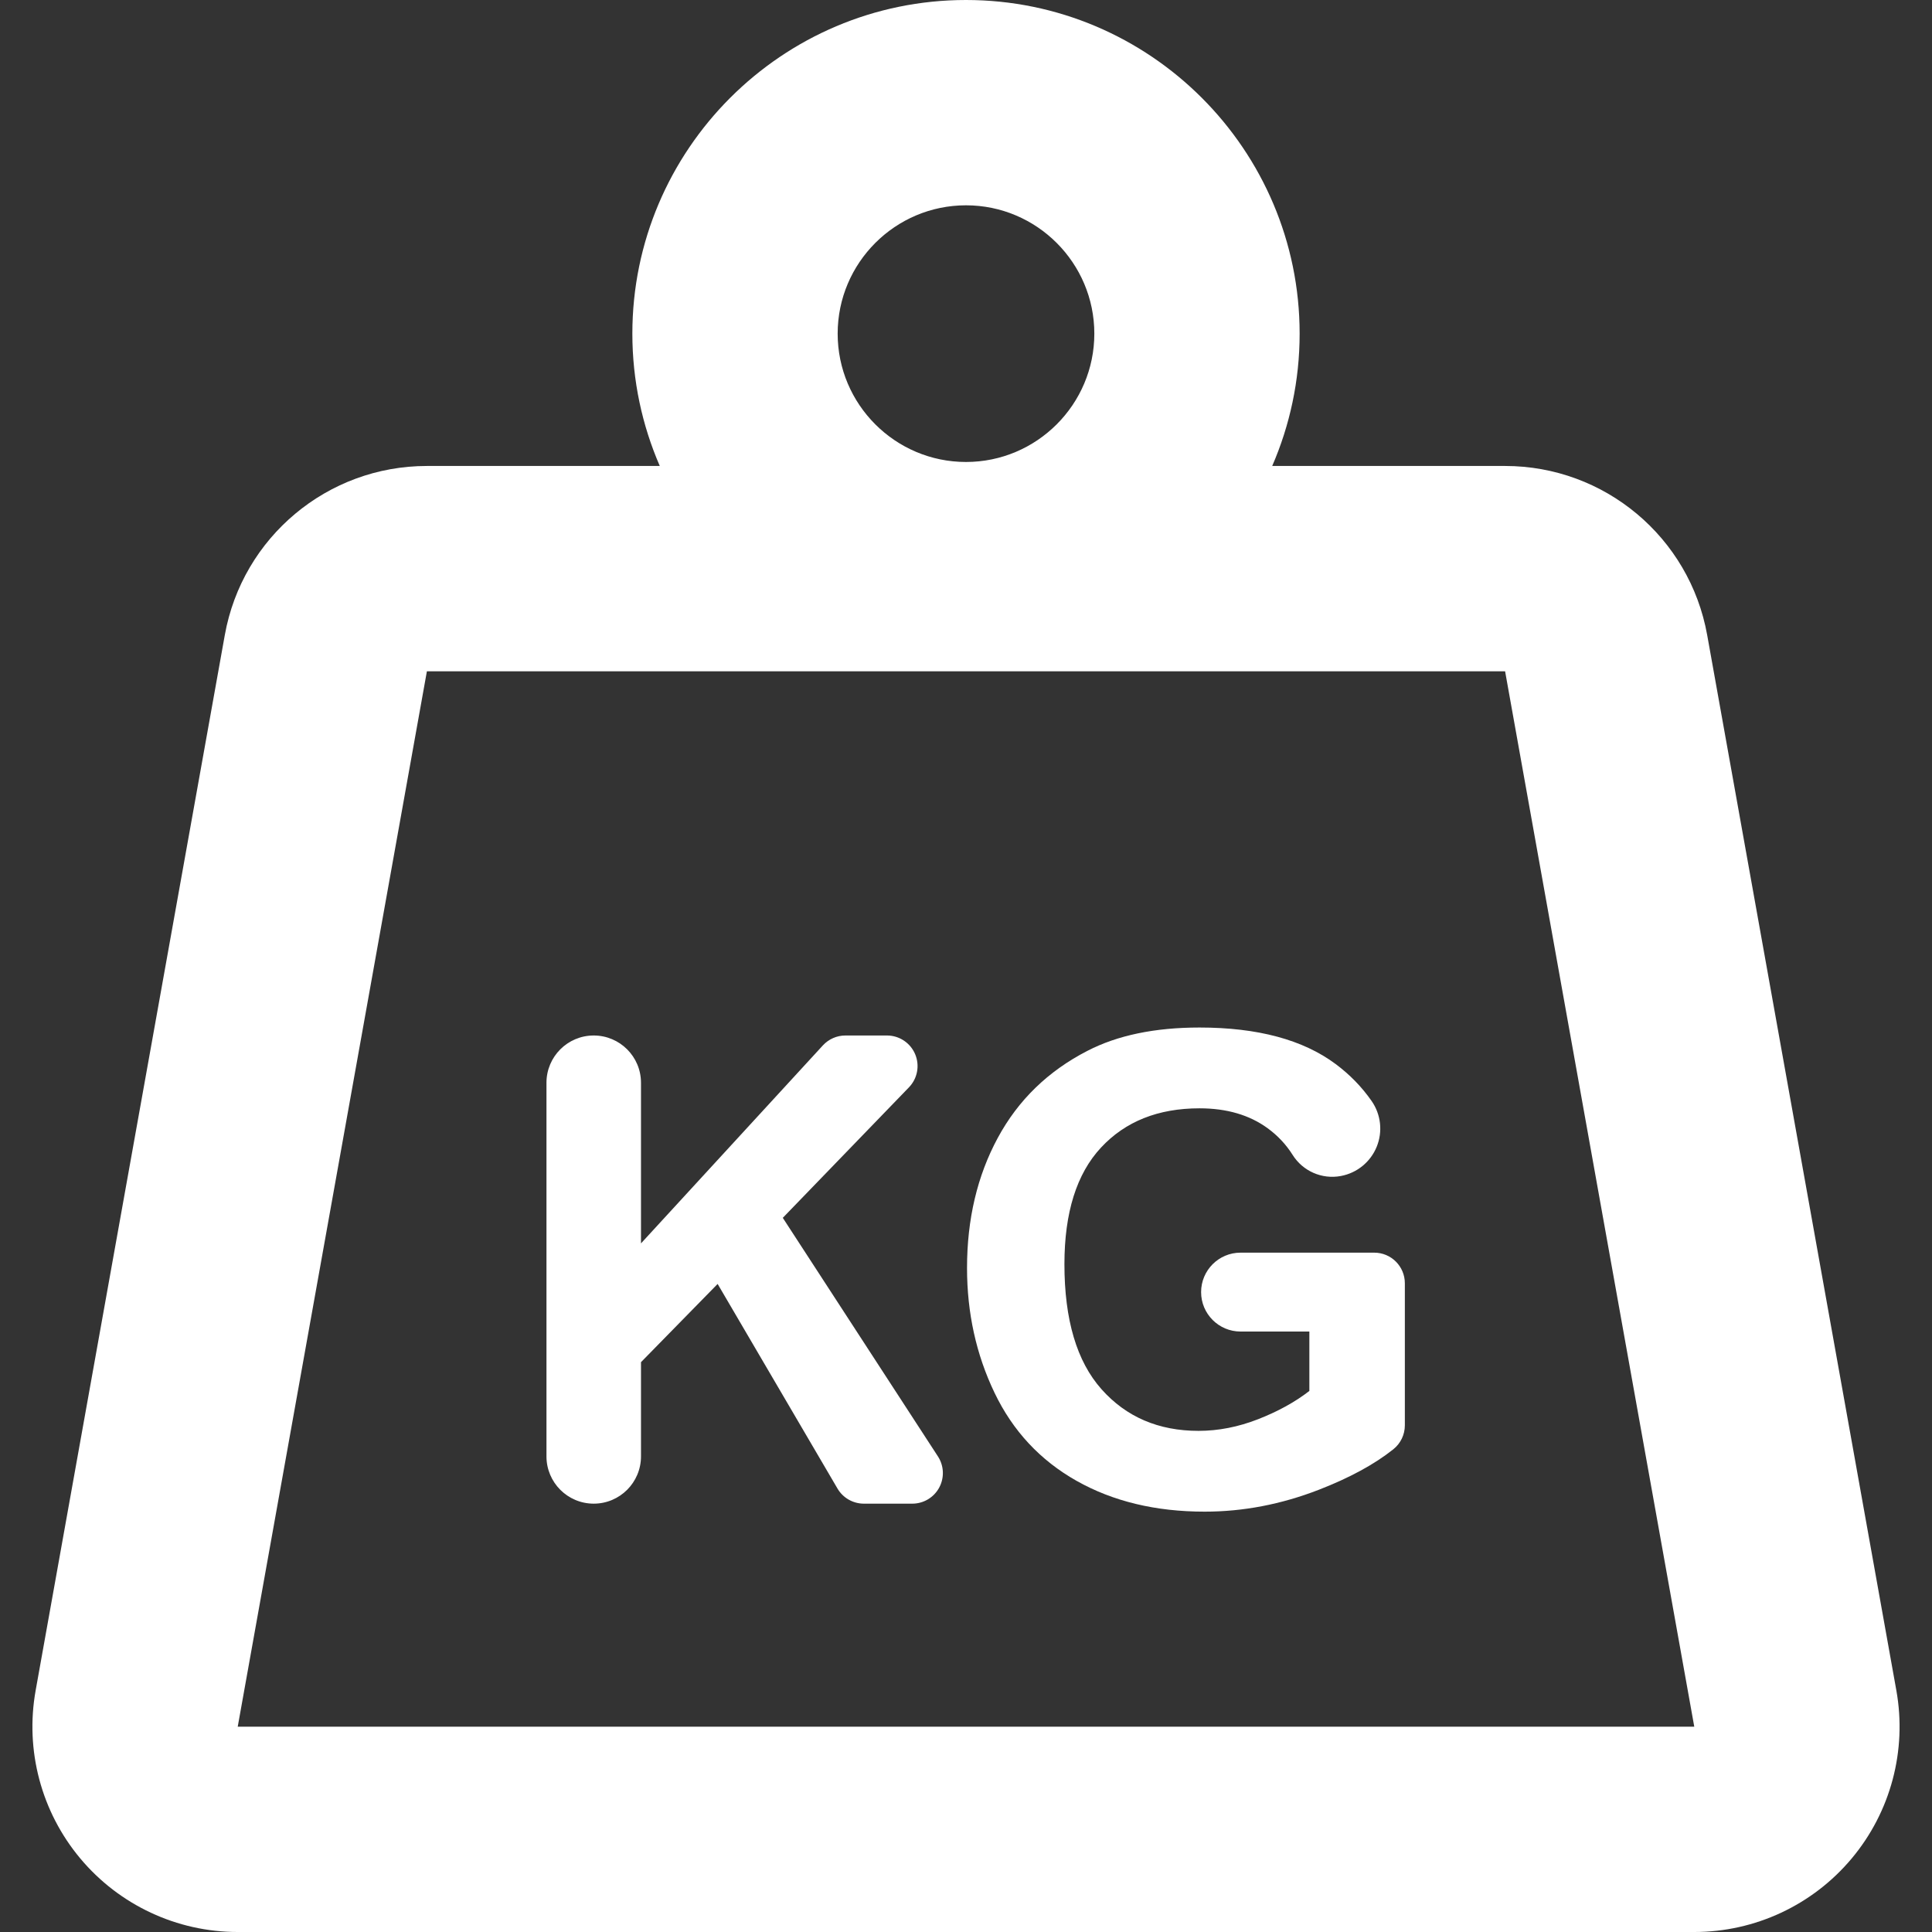 <?xml version="1.0" encoding="iso-8859-1"?>
<!-- Uploaded to: SVG Repo, www.svgrepo.com, Generator: SVG Repo Mixer Tools -->
<!DOCTYPE svg PUBLIC "-//W3C//DTD SVG 1.1//EN" "http://www.w3.org/Graphics/SVG/1.1/DTD/svg11.dtd">
<svg fill="#ffffff" height="800px" width="800px" version="1.1" id="Capa_1" xmlns="http://www.w3.org/2000/svg" xmlns:xlink="http://www.w3.org/1999/xlink" 
	 viewBox="0 0 282.305 282.305" xml:space="preserve">
<rect x="0" y="0" width="282.305" height="282.305" fill="#333333" stroke="none"/>
<g>
	<path d="M277.097,247.012L249.455,92.795c-2.563-14.299-15.003-24.707-29.529-24.707h-34.03c2.574-5.932,4.008-12.469,4.008-19.336
		C189.904,21.87,168.034,0,141.152,0S92.4,21.87,92.4,48.752c0,6.867,1.435,13.404,4.008,19.336h-34.03
		c-14.527,0-26.966,10.408-29.529,24.707L5.208,247.012c-1.567,8.743,0.821,17.732,6.521,24.544
		c5.7,6.813,14.126,10.749,23.008,10.749h212.83c8.883,0,17.308-3.936,23.008-10.749
		C276.276,264.744,278.664,255.755,277.097,247.012z M141.152,30c10.34,0,18.752,8.412,18.752,18.752s-8.412,18.752-18.752,18.752
		S122.4,59.092,122.4,48.752S130.813,30,141.152,30z M34.737,252.305L62.379,98.088h157.547l27.642,154.217H34.737z"/>
	<path d="M114.382,177.951l18.436-19.07c1.247-1.289,1.601-3.199,0.901-4.85s-2.32-2.724-4.114-2.724h-6.073
		c-1.251,0-2.444,0.524-3.291,1.445l-26.579,28.932v-23.471c0-3.814-3.092-6.906-6.906-6.906s-6.906,3.092-6.906,6.906v54.596
		c0,3.814,3.092,6.906,6.906,6.906s6.906-3.092,6.906-6.906v-13.767l11.199-11.432l17.512,29.895c0.802,1.369,2.269,2.21,3.856,2.21
		h7.076c1.639,0,3.146-0.897,3.927-2.338c0.781-1.44,0.712-3.193-0.182-4.567L114.382,177.951z"/>
	<path d="M200.808,183.039h-19.539c-3.182,0-5.763,2.58-5.763,5.763c0,3.182,2.58,5.763,5.763,5.763h10.056v8.681
		c-2.085,1.616-4.582,2.993-7.489,4.129c-2.909,1.136-5.811,1.703-8.702,1.703c-5.85,0-10.578-2.03-14.186-6.089
		c-3.61-4.061-5.413-10.15-5.413-18.269c0-7.528,1.78-13.205,5.343-17.033c3.561-3.825,8.359-5.739,14.395-5.739
		c3.981,0,7.302,0.972,9.963,2.916c1.478,1.081,2.693,2.38,3.648,3.898c1.492,2.372,4.283,3.593,7.037,3.077l0.017-0.003
		c2.35-0.44,4.316-2.045,5.222-4.258s0.629-4.734-0.737-6.696c-1.429-2.054-3.178-3.853-5.247-5.396
		c-4.776-3.562-11.409-5.344-19.902-5.344c-6.533,0-11.993,1.138-16.378,3.407c-5.756,2.957-10.127,7.202-13.113,12.74
		c-2.986,5.536-4.48,11.868-4.48,18.991c0,6.565,1.337,12.638,4.013,18.222c2.675,5.585,6.674,9.878,11.992,12.879
		c5.321,3.002,11.557,4.502,18.713,4.502c5.63,0,11.19-1.065,16.683-3.196c4.506-1.749,8.137-3.722,10.893-5.922
		c1.062-0.847,1.681-2.137,1.681-3.495v-20.762C205.276,185.039,203.276,183.039,200.808,183.039z"/>
</g>
</svg>
